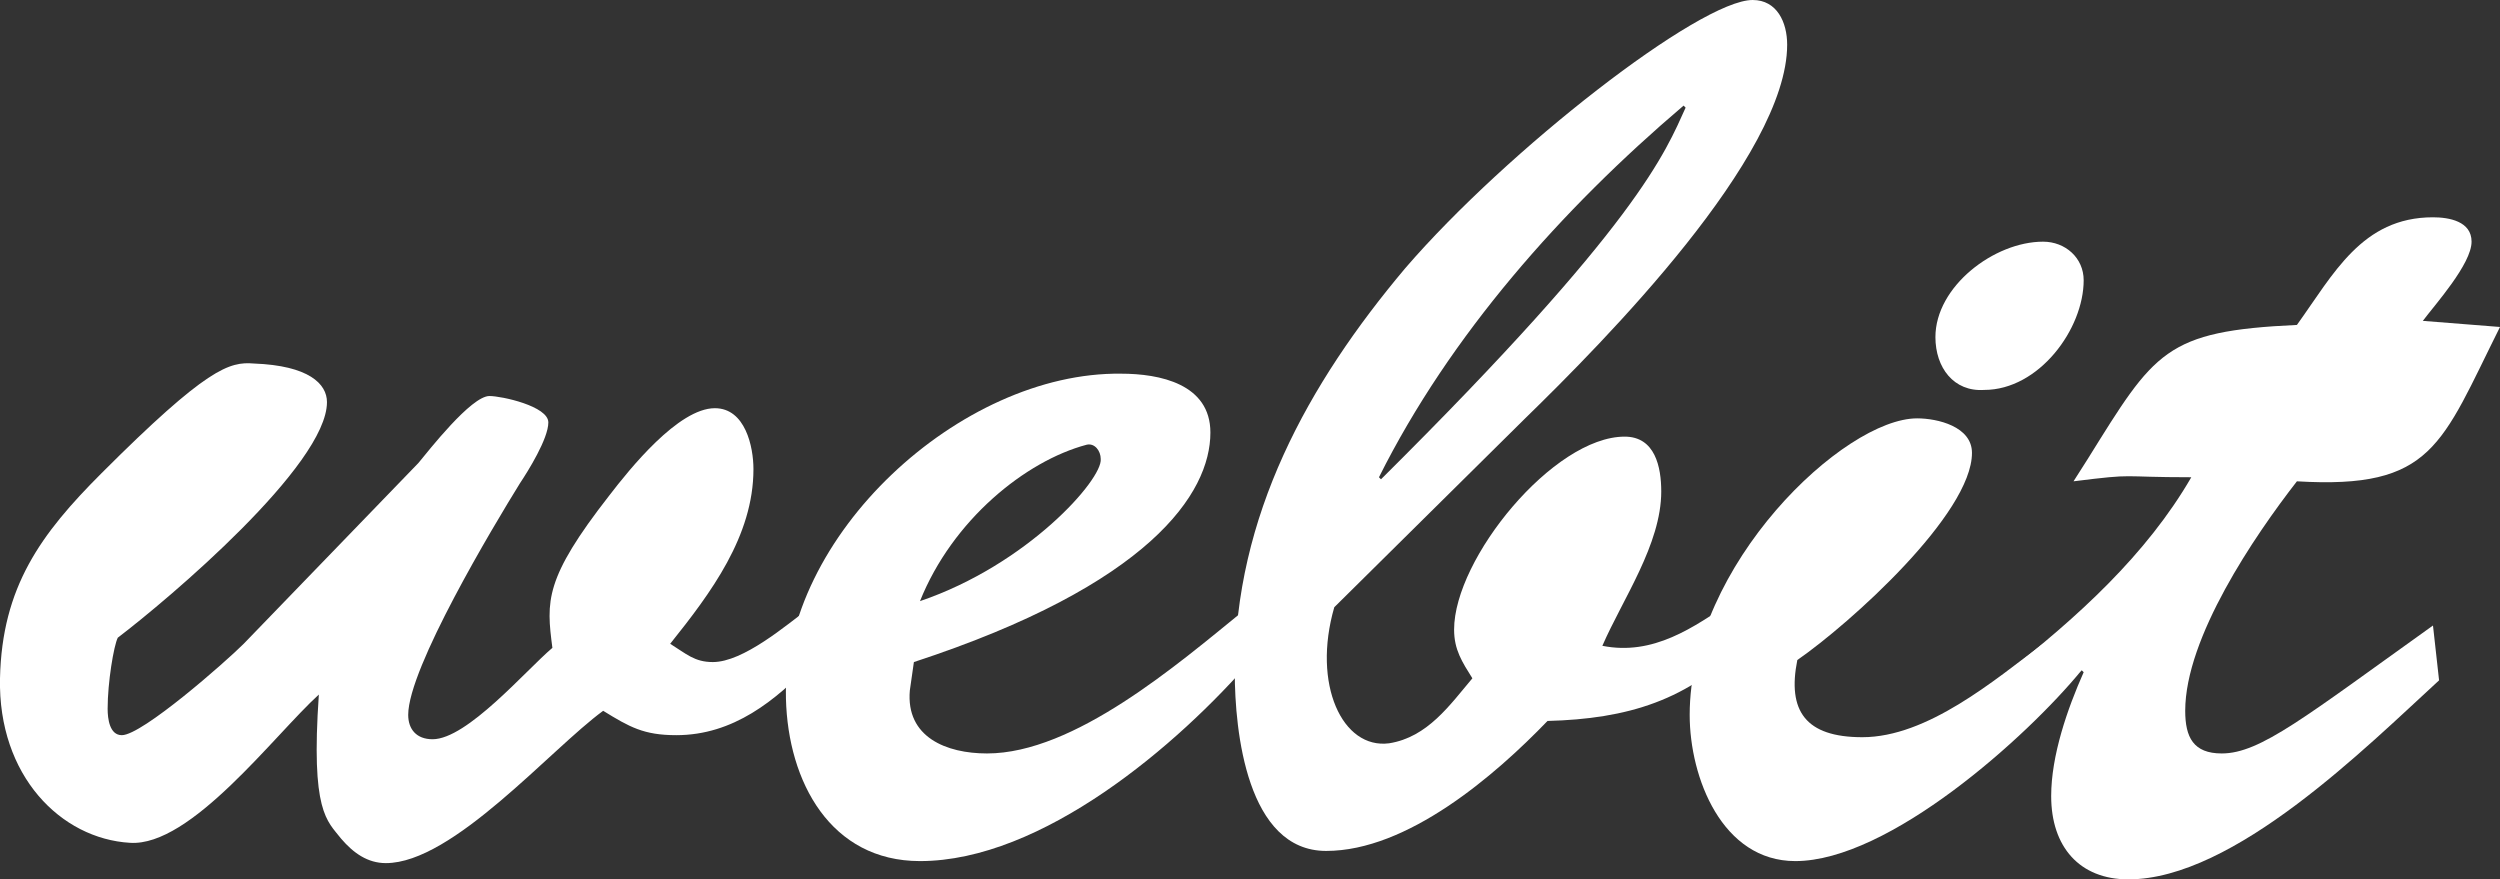 <?xml version="1.0" encoding="utf-8"?>
<!-- Generator: Adobe Illustrator 18.1.0, SVG Export Plug-In . SVG Version: 6.00 Build 0)  -->
<!DOCTYPE svg PUBLIC "-//W3C//DTD SVG 1.1//EN" "http://www.w3.org/Graphics/SVG/1.1/DTD/svg11.dtd">
<svg version="1.1" id="Layer_1" xmlns="http://www.w3.org/2000/svg" xmlns:xlink="http://www.w3.org/1999/xlink" x="0px" y="0px"
	 viewBox="0 0 123.1 43.3" enable-background="new 0 0 123.1 43.3" xml:space="preserve">
<rect x="0" y="0" width="123.1" height="43.3" fill="#333333" stroke="none"/>
<g>
	<path fill="#FFFFFF" d="M20.6,22.8c0.5-0.6,2.6-3.3,3.5-3.3c0.6,0,2.9,0.5,2.9,1.3c0,0.8-1,2.4-1.4,3c-1.3,2.1-5.5,9.1-5.5,11.4
		c0,0.7,0.4,1.2,1.2,1.2c1.7,0,4.6-3.4,5.9-4.5c-0.3-2.3-0.4-3.4,2.8-7.5c1-1.3,3.4-4.3,5.2-4.3c1.5,0,1.9,1.9,1.9,3
		c0,3.3-2.1,6.1-4.1,8.6c0.8,0.5,1.2,0.9,2.1,0.9c1.5,0,3.6-1.8,4.8-2.7l0.1,2.7c-1.8,1.9-3.9,3.6-6.7,3.6c-1.6,0-2.3-0.4-3.6-1.2
		c-2.6,1.9-7.4,7.5-10.7,7.5c-0.9,0-1.6-0.5-2.2-1.2c-0.7-0.9-1.5-1.3-1.1-7.1c-2.2,2-6.3,7.5-9.3,7.3C3,41.3-0.1,38.2,0,33.4
		c0.1-4.5,2-7.1,5-10.1c5.2-5.2,6.3-5.5,7.5-5.4c2.7,0.1,3.6,1,3.6,1.9c0,3.1-7.8,9.7-10.3,11.6c-0.2,0.4-0.5,2.2-0.5,3.5
		c0,0.5,0.1,1.3,0.7,1.3c1,0,5.1-3.6,6-4.5L20.6,22.8z"/>
	<path fill="#FFFFFF" d="M61.7,32.4c-3.7,4.3-10.4,10-16.4,10c-4.4,0-6.5-3.9-6.6-8c-0.2-8,8.6-16.1,16.5-16c1.9,0,4.4,0.5,4.4,2.9
		c0,3-3,7.5-14.6,11.3L44.8,34c-0.2,2.3,1.8,3.1,3.8,3.1c4.3,0,9.4-4.4,12.6-7L61.7,32.4z M54.2,22.6c0-0.4-0.3-0.8-0.7-0.7
		c-3,0.8-6.6,3.7-8.2,7.7C50.6,27.8,54.3,23.6,54.2,22.6z"/>
	<path fill="#FFFFFF" d="M65.7,29.9c-1.1,3.8,0.4,7,2.7,6.7c1.9-0.3,3-1.9,4.1-3.2c-0.5-0.8-0.9-1.4-0.9-2.4c0-3.5,4.9-9.5,8.4-9.5
		c1.5,0,1.8,1.5,1.8,2.7c0,2.6-1.9,5.3-2.9,7.6c2.5,0.5,4.5-0.9,6.4-2.2l0.6,2c-2.7,2.9-5.8,3.8-9.7,3.9c-2.6,2.7-6.9,6.4-10.9,6.4
		c-3.9,0-4.5-5.9-4.5-8.8c0-7.7,3.6-14.2,8.4-19.9C74.2,7.4,83.7,0,86.3,0C87.5,0,88,1.1,88,2.2c0,5.5-9,14.6-12.9,18.4L65.7,29.9z
		 M67.9,23.5l0.1,0.1C80.7,11,82,7.5,83,5.3l-0.1-0.1C76.9,10.3,71.4,16.5,67.9,23.5z"/>
	<path fill="#FFFFFF" d="M102.5,33c-2.7,3.3-9.5,9.4-14.1,9.4c-3.6,0-5.2-4.1-5.2-7.2c0-7.4,7.6-14.6,11.2-14.6c1,0,2.7,0.4,2.7,1.7
		c0,3-6,8.4-8.6,10.2c-0.5,2.5,0.4,3.8,3.2,3.8c3.2,0,6.5-2.8,8.9-4.6L102.5,33z M95.3,16.6c0-2.5,2.9-4.7,5.3-4.7
		c1.1,0,2,0.8,2,1.9c0,2.4-2.2,5.4-4.9,5.4C96.2,19.3,95.3,18.1,95.3,16.6z"/>
	<path fill="#FFFFFF" d="M123.1,16.1c-2.9,5.8-3.3,8-10,7.6c-2.1,2.7-5.5,7.7-5.5,11.3c0,1.3,0.4,2.1,1.8,2.1
		c1.9,0,4.1-1.8,10.4-6.3l0.3,2.7c-3.6,3.3-10.1,9.8-15.3,9.8c-2.4,0-3.8-1.6-3.8-4.1c0-2,0.8-4.3,1.6-6.1l-0.1-0.1l-3.1,2.5
		l-0.7-2.3c3.6-2.8,7-5.9,9.2-9.7c-3.7,0-2.6-0.2-5.8,0.2l0.7-1.1c3.3-5.3,3.8-6.3,10.3-6.6c1.8-2.5,3.2-5.3,6.7-5.3
		c0.8,0,1.9,0.2,1.9,1.2c0,1.1-1.8,3.1-2.4,3.9L123.1,16.1z"/>
</g>
</svg>
